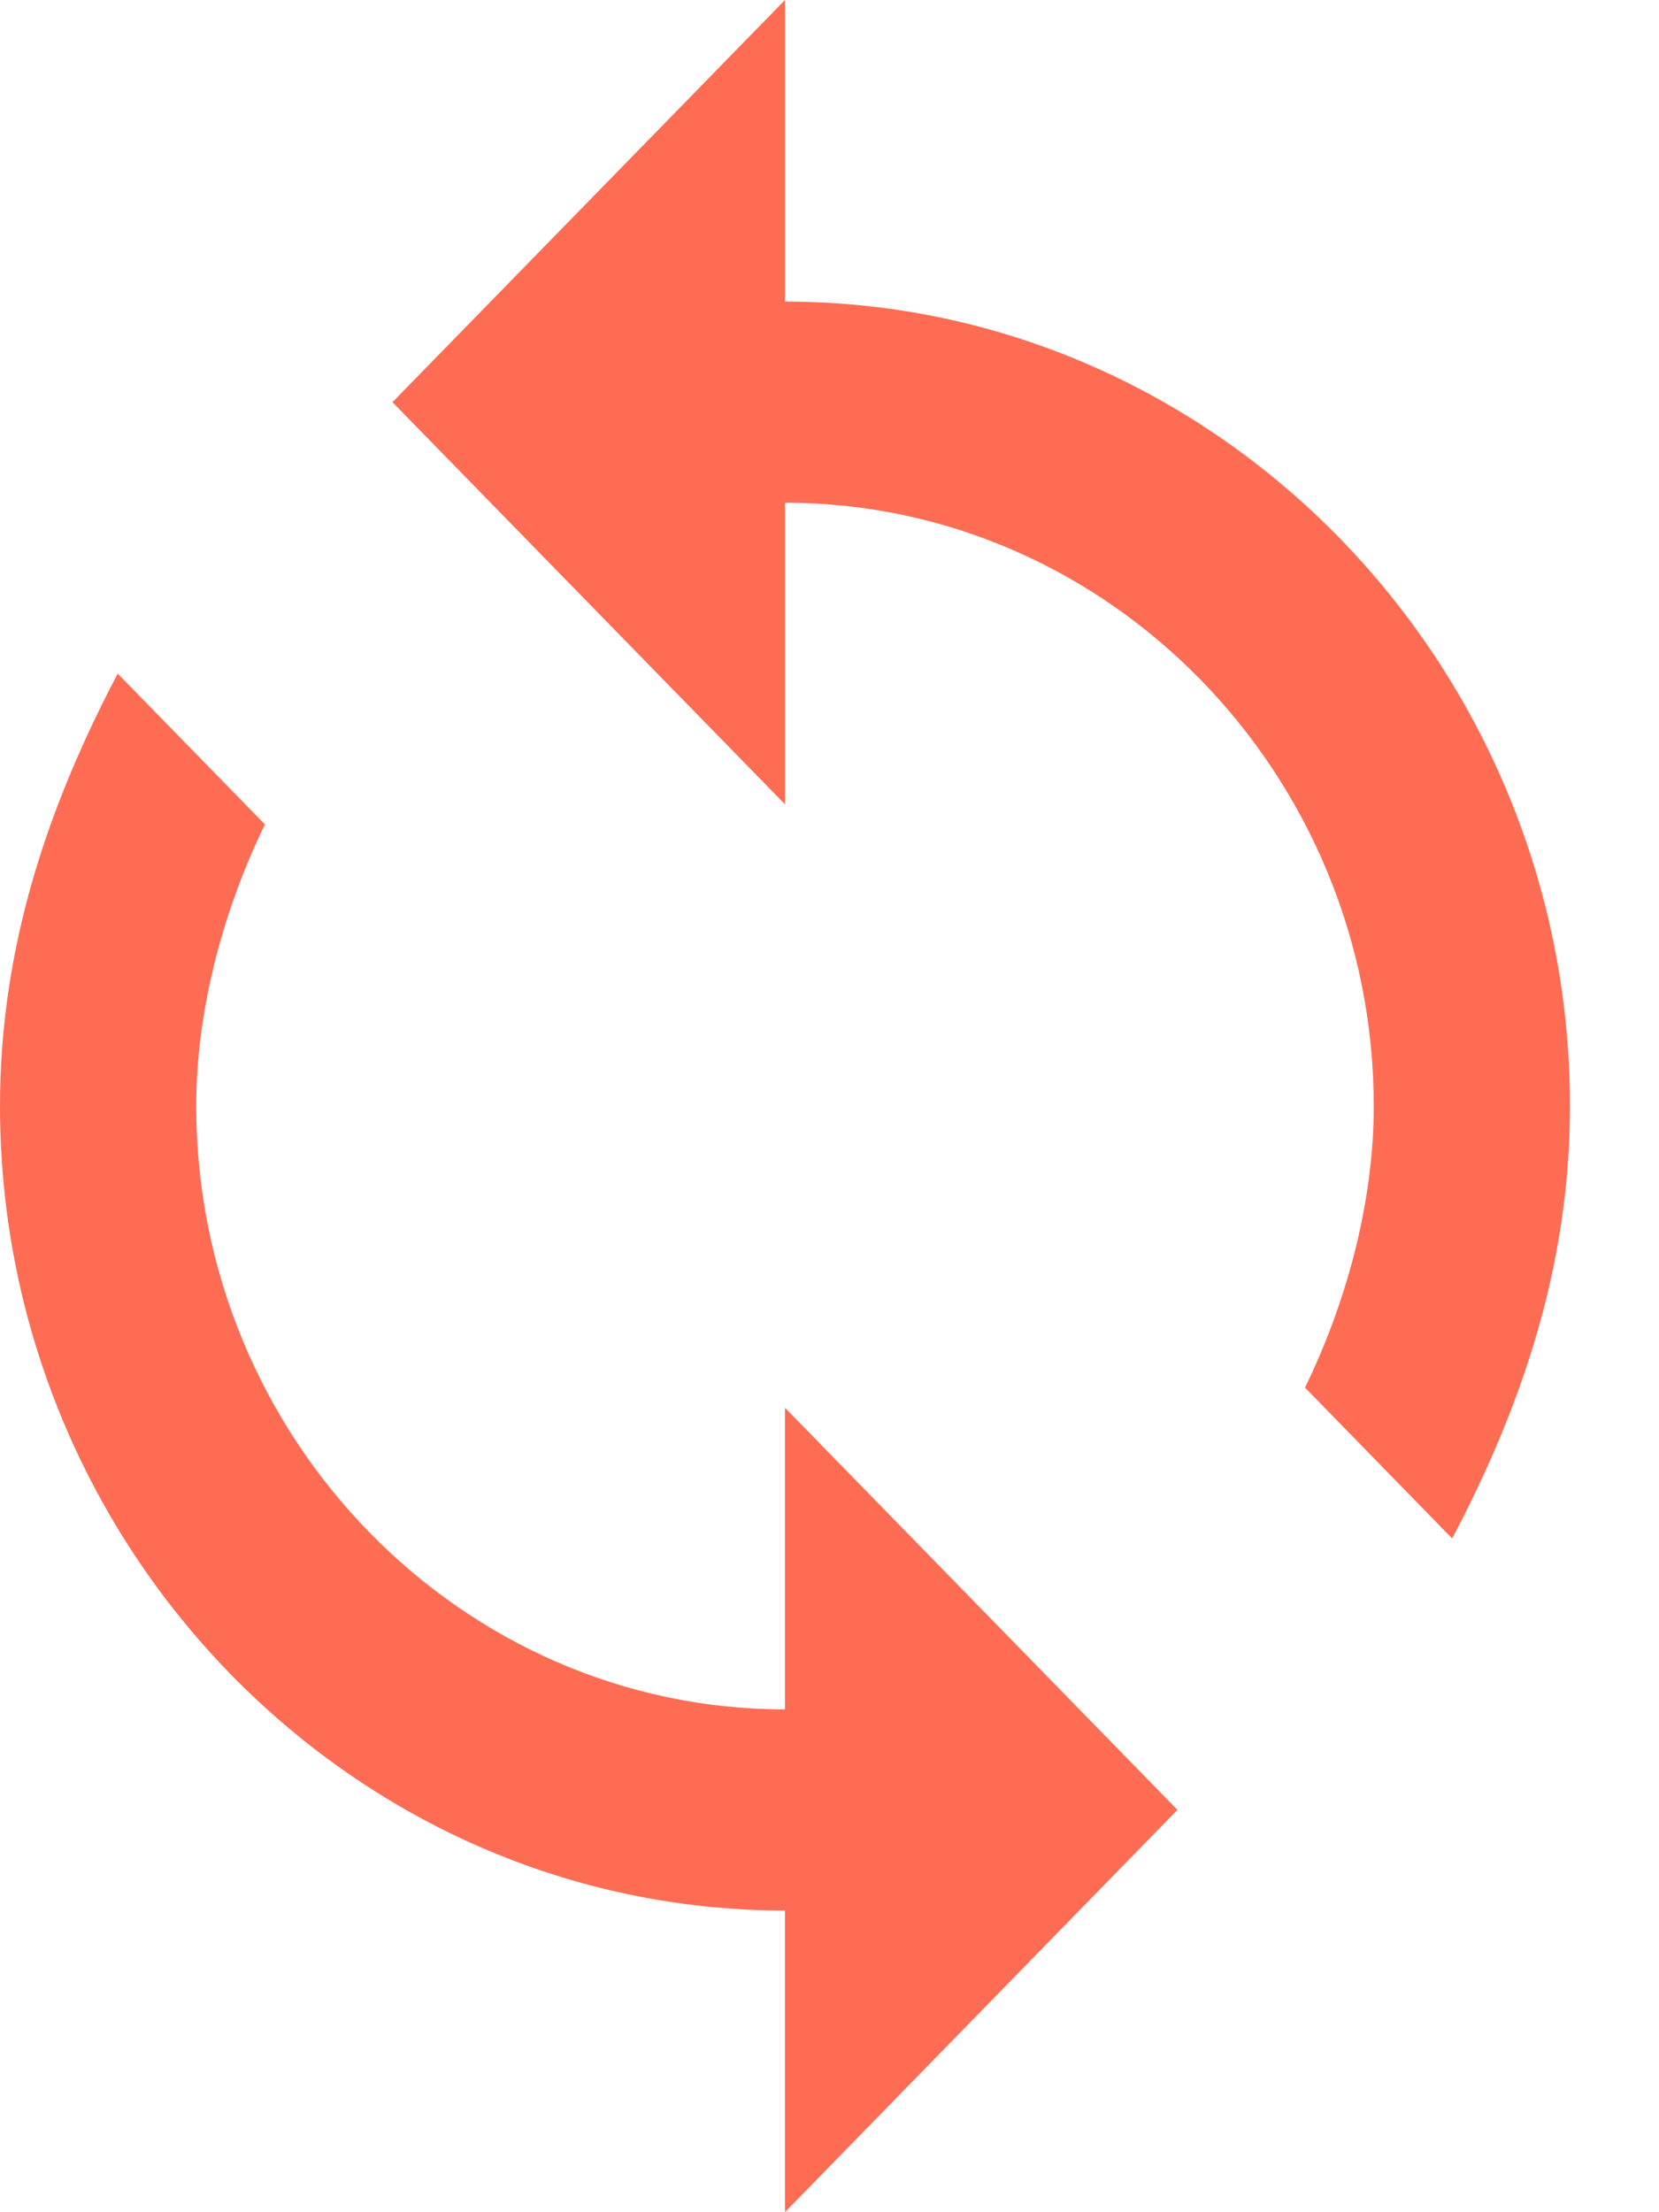 <svg xmlns="http://www.w3.org/2000/svg" width="18" height="24"><path fill-rule="evenodd" fill="#FE6C54" d="M8.517 3.272V0L4.258 4.363l4.259 4.363V5.454c3.513 0 6.388 2.945 6.388 6.545 0 1.091-.32 2.182-.746 3.055l1.597 1.637c.746-1.418 1.278-2.946 1.278-4.692 0-4.8-3.833-8.727-8.517-8.727zm0 15.273c-3.513 0-6.388-2.945-6.388-6.546 0-1.09.32-2.181.745-3.055L1.277 7.308C.532 8.726 0 10.254 0 11.999c0 4.801 3.833 8.728 8.517 8.728v3.272l4.258-4.364-4.258-4.362v3.272z"/></svg>